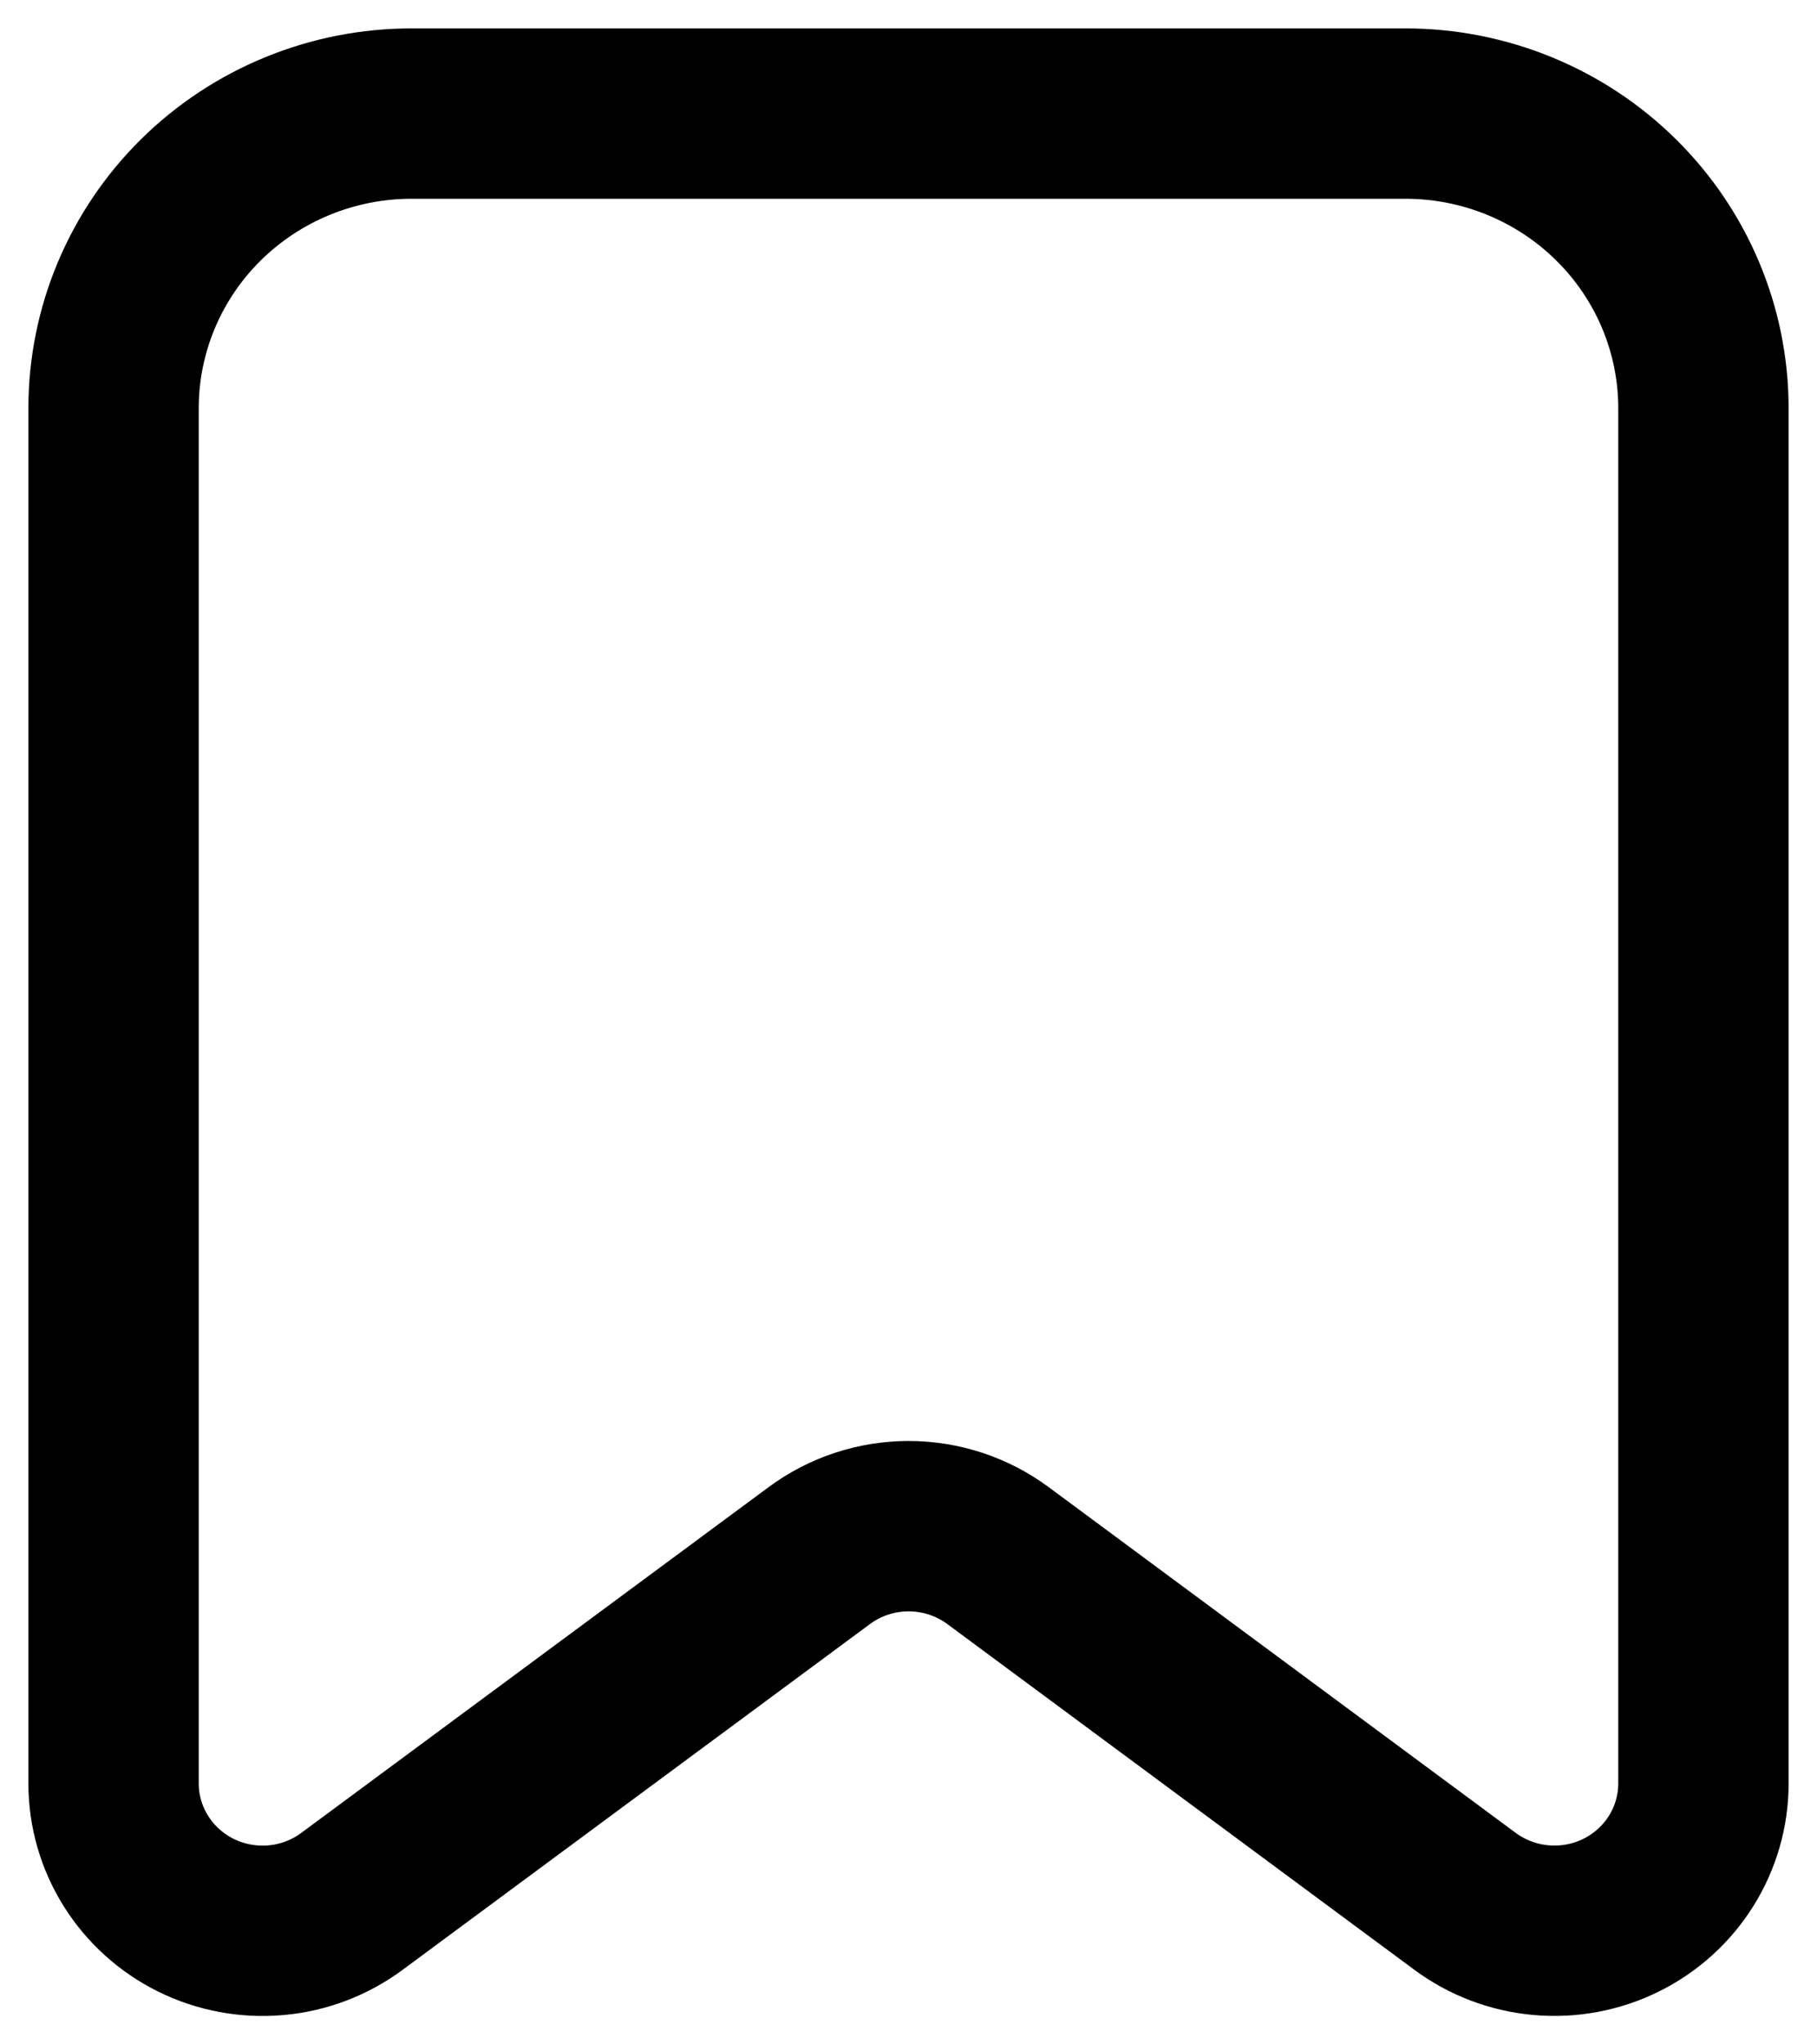 <svg 
  width="32" 
  height="36" 
  viewBox="0 0 32 36" 
  fill="none" 
  xmlns="http://www.w3.org/2000/svg"
>
  <path 
    stroke="currentColor" 
    stroke-width="3" 
    stroke-linecap="round" 
    stroke-linejoin="round"
    d="M14.429 27.393L6.198 33.482C5.808 33.771 5.345 33.947 4.859 33.99C4.374 34.033 3.886 33.941 3.45 33.726C3.015 33.51 2.648 33.179 2.392 32.769C2.136 32.36 2 31.888 2 31.406V7.189C2 5.813 2.553 4.493 3.537 3.52C4.522 2.547 5.857 2 7.249 2H24.75C26.143 2 27.478 2.547 28.462 3.52C29.447 4.493 30 5.813 30 7.189V31.405C30 31.887 29.864 32.359 29.608 32.769C29.352 33.178 28.985 33.51 28.55 33.725C28.114 33.941 27.626 34.032 27.141 33.989C26.655 33.946 26.192 33.77 25.802 33.482L17.576 27.393C17.122 27.057 16.57 26.875 16.002 26.875C15.435 26.875 14.883 27.057 14.429 27.393Z" 
  />
</svg>
